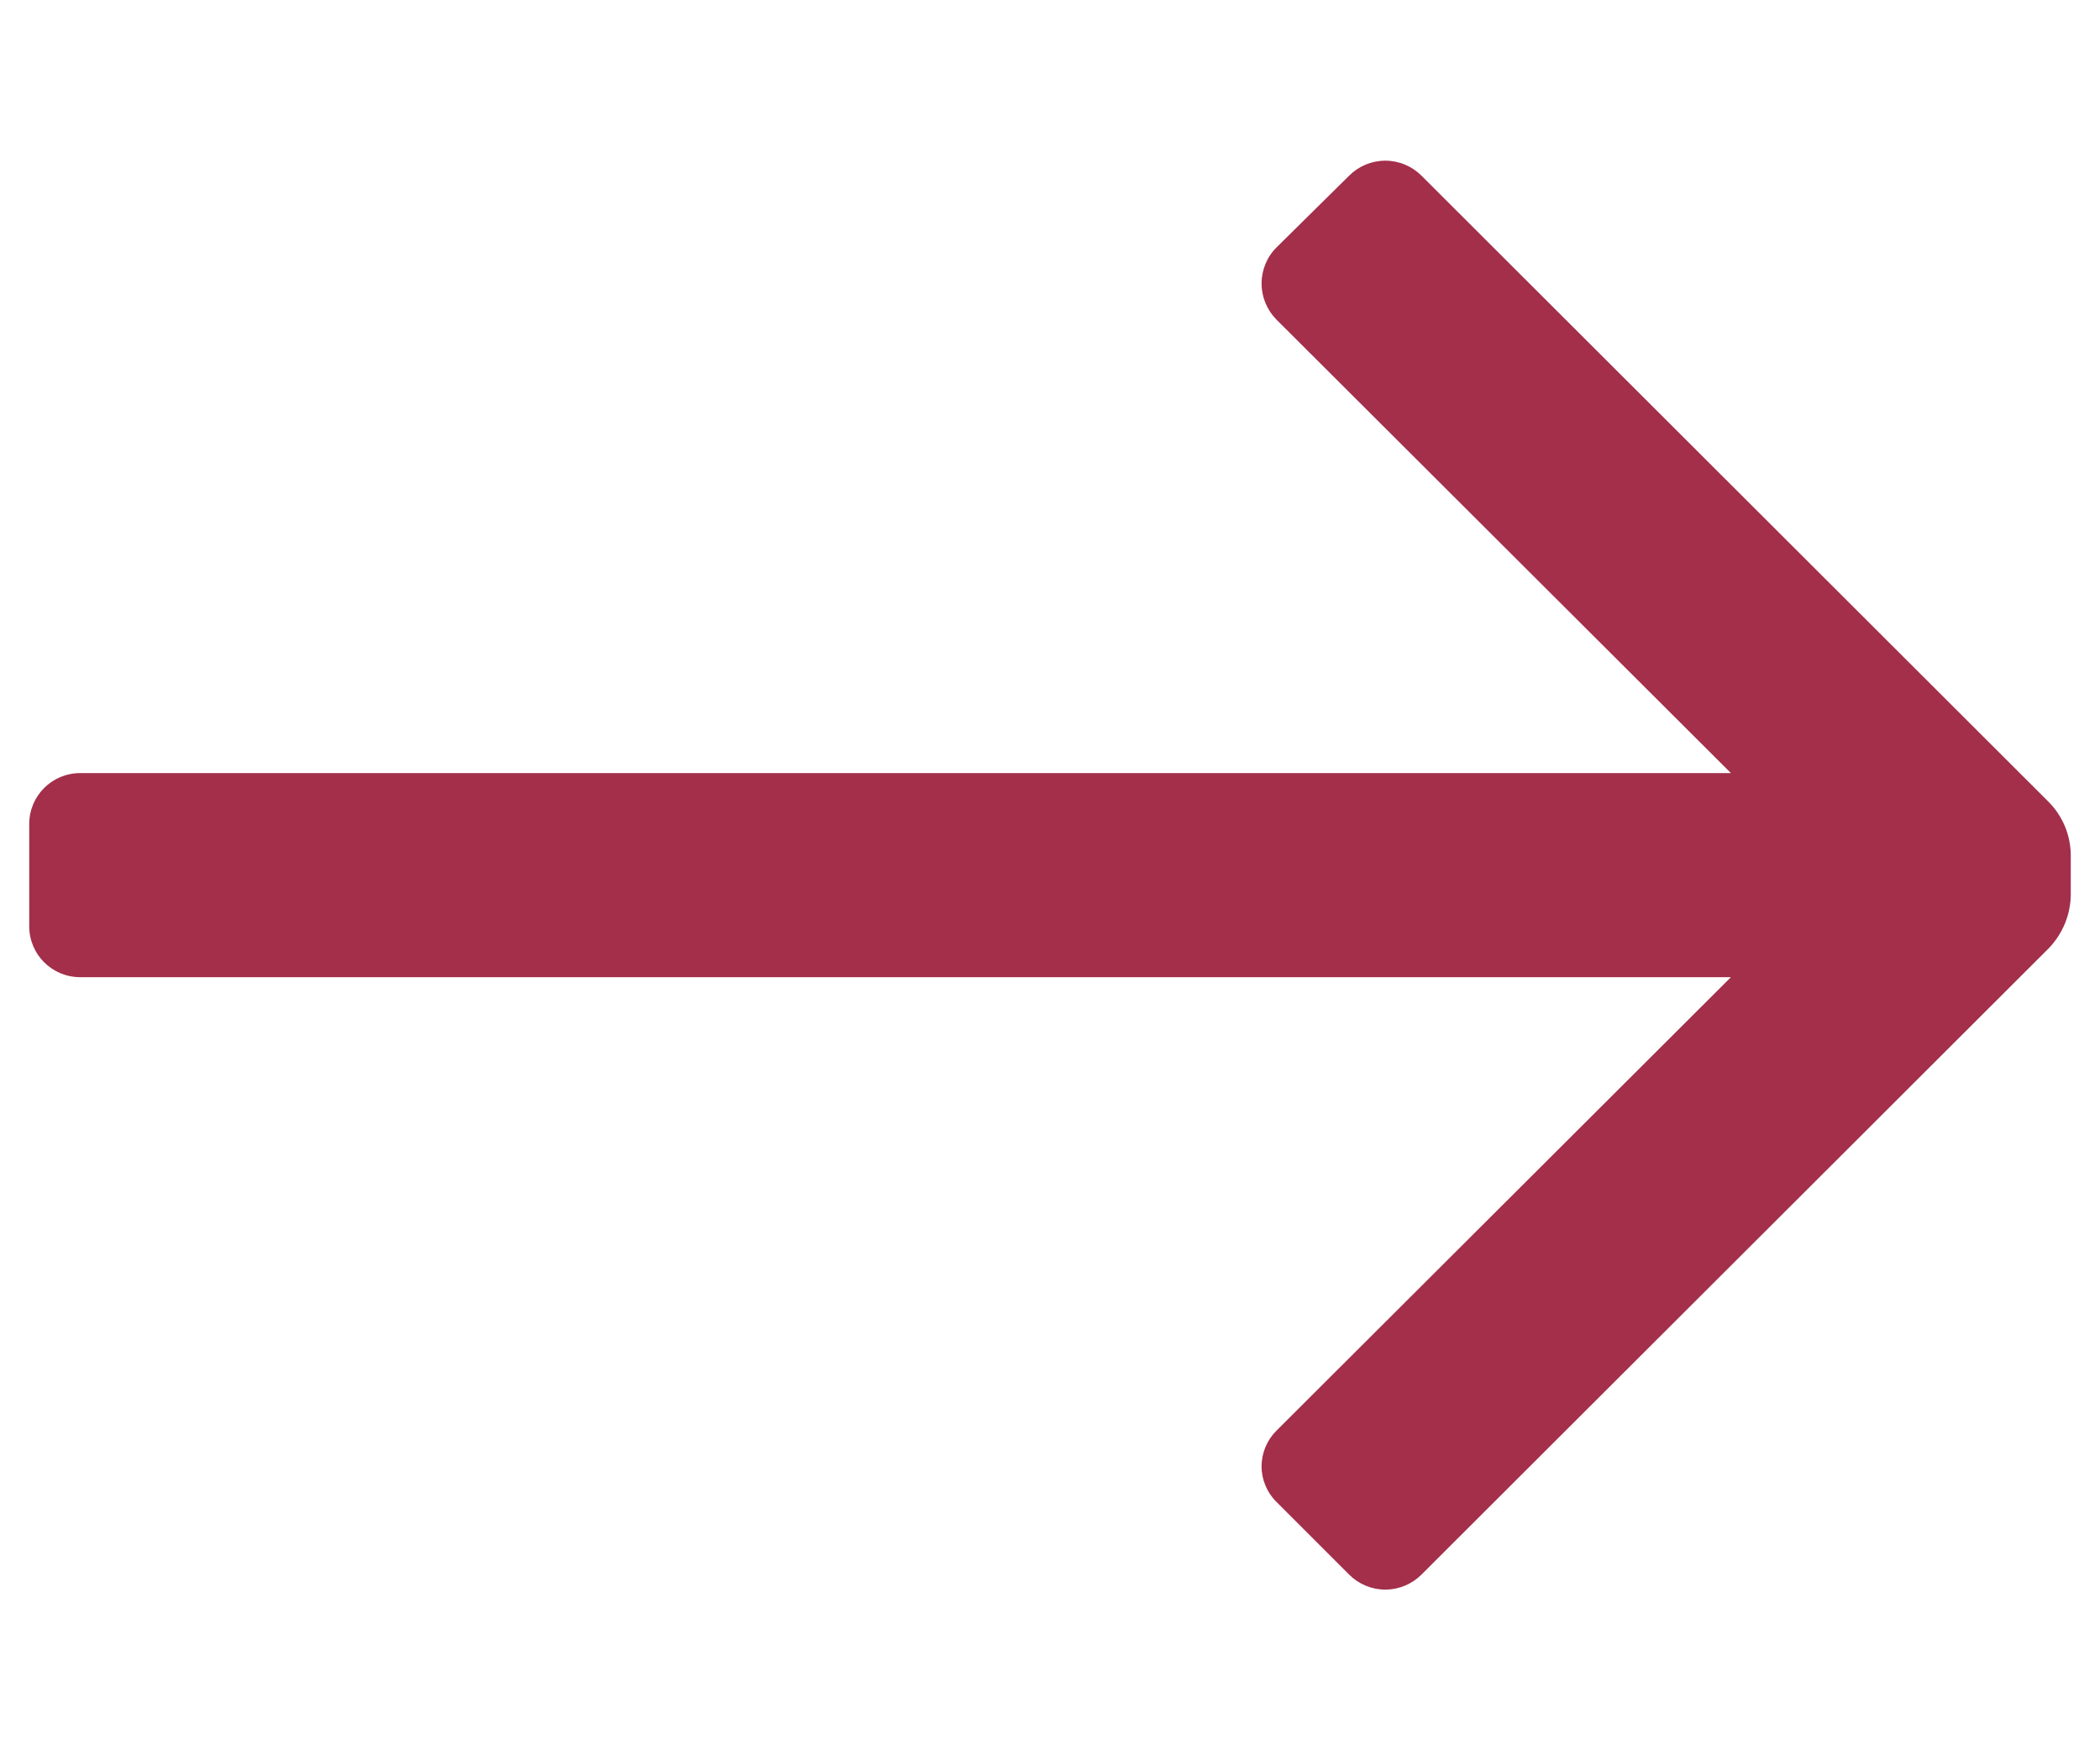 <svg width="12" height="10" viewBox="0 0 12 10" fill="none" xmlns="http://www.w3.org/2000/svg">
<path d="M0.167 5.292V4.708C0.167 4.547 0.297 4.417 0.458 4.417H9.891L7.295 1.827C7.24 1.772 7.209 1.697 7.209 1.62C7.209 1.542 7.24 1.467 7.295 1.413L7.709 1.004C7.764 0.949 7.838 0.918 7.916 0.918C7.994 0.918 8.068 0.949 8.123 1.004L11.705 4.58C11.787 4.662 11.833 4.773 11.833 4.889V5.111C11.832 5.227 11.786 5.337 11.705 5.42L8.123 8.996C8.068 9.051 7.994 9.082 7.916 9.082C7.838 9.082 7.764 9.051 7.709 8.996L7.295 8.582C7.24 8.528 7.209 8.454 7.209 8.378C7.209 8.301 7.24 8.227 7.295 8.173L9.891 5.583H0.458C0.297 5.583 0.167 5.453 0.167 5.292Z" fill="#a32f4a"/>
</svg>

